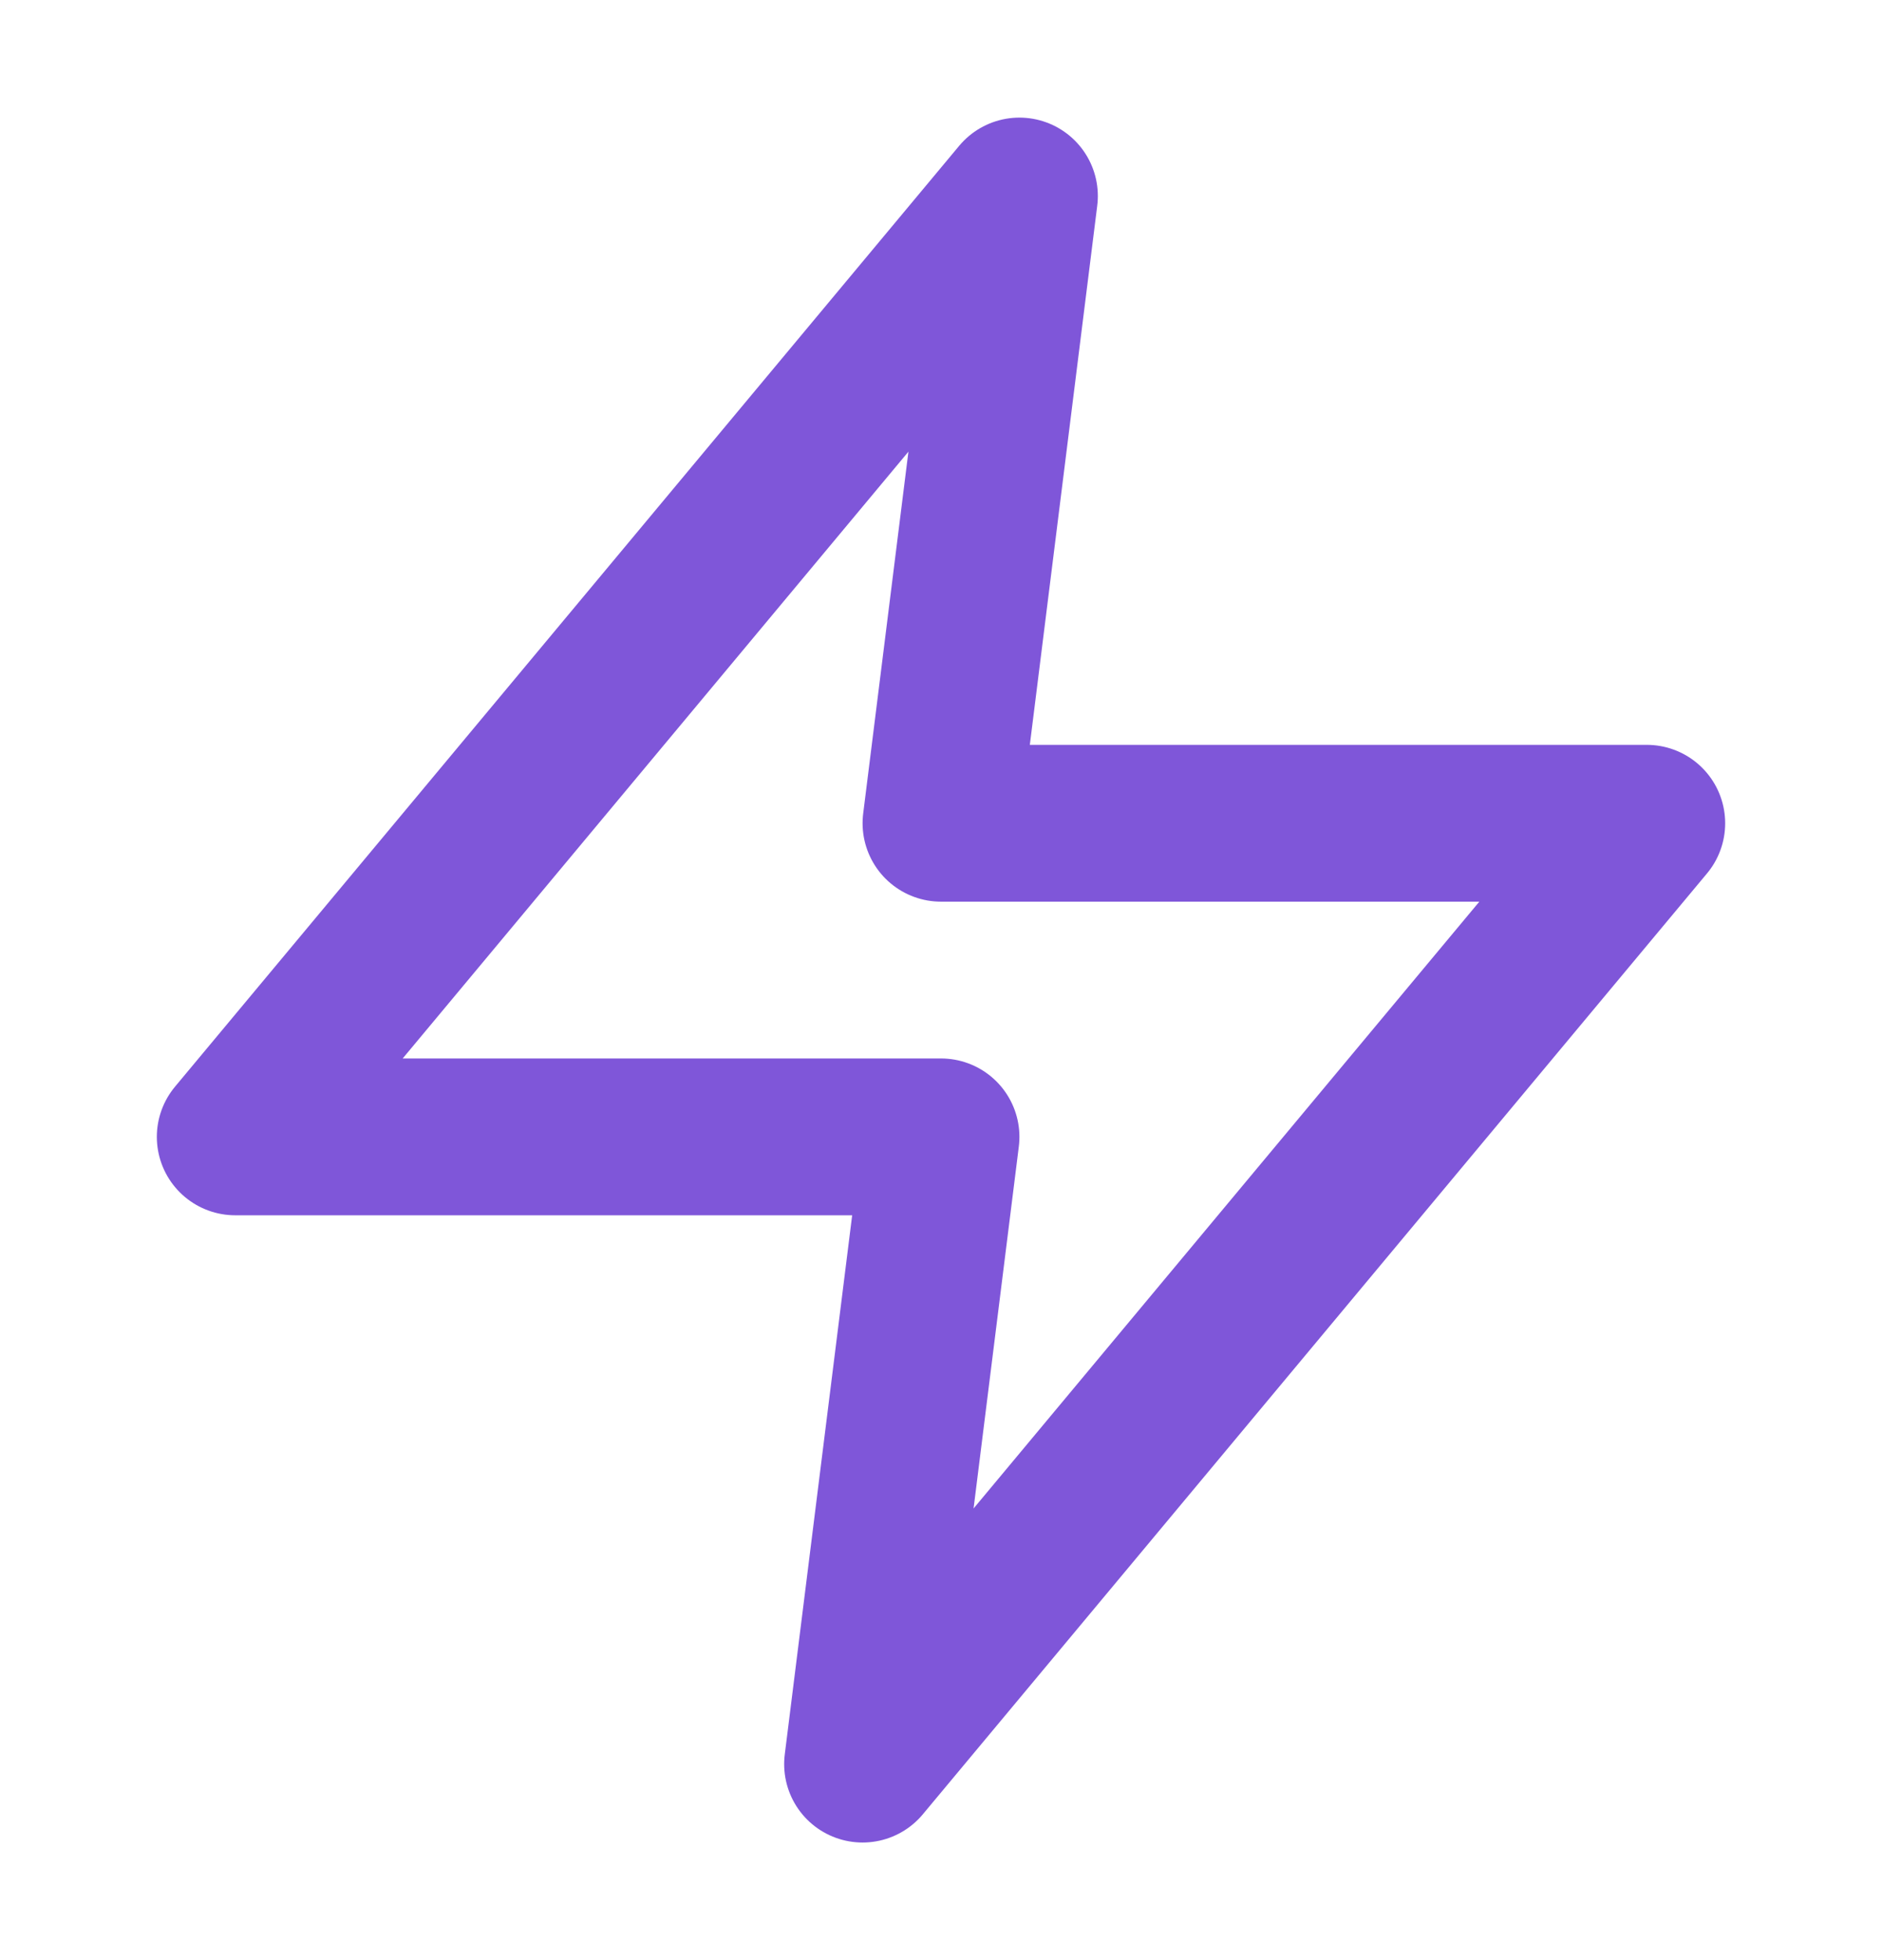 <svg width="24" height="25" viewBox="0 0 24 25" fill="none" xmlns="http://www.w3.org/2000/svg">
<path d="M13 2.5L3 14.5H12L11 22.5L21 10.5H12L13 2.5Z" stroke="#7F56D9" stroke-width="2" stroke-linecap="round" stroke-linejoin="round"/>
</svg>
